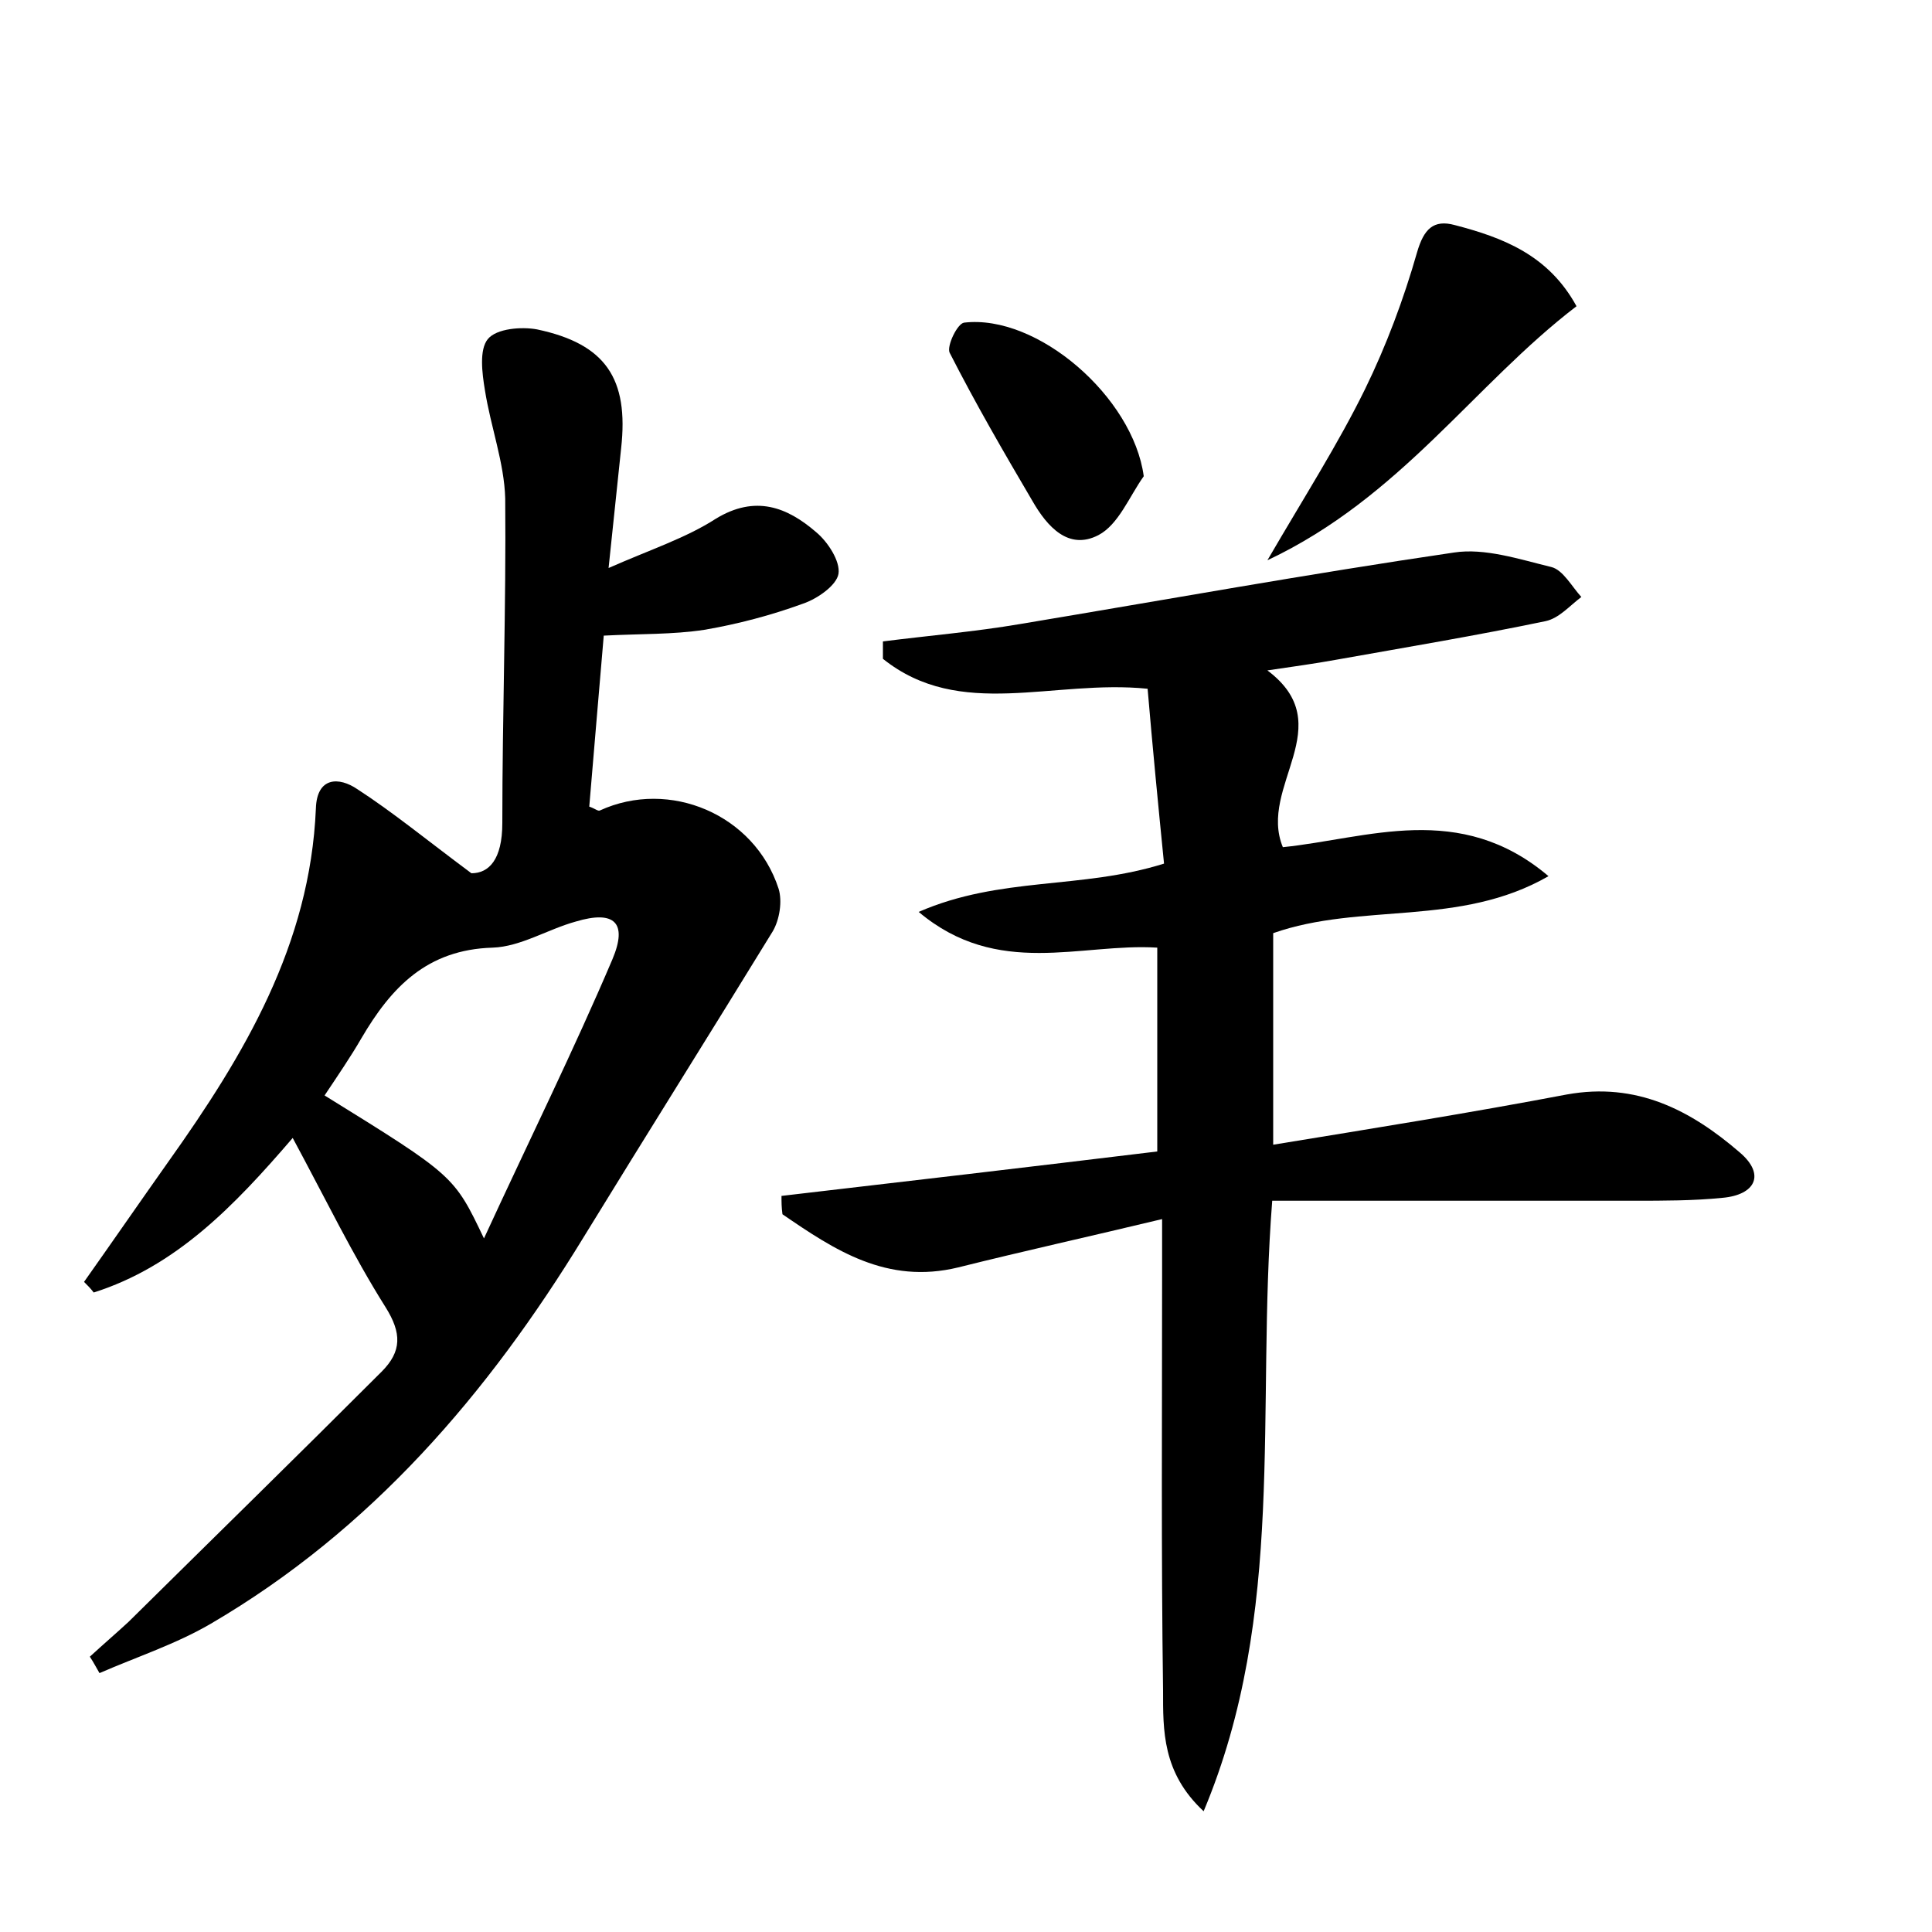 <?xml version="1.0" encoding="utf-8"?>
<!-- Generator: Adobe Illustrator 22.0.0, SVG Export Plug-In . SVG Version: 6.00 Build 0)  -->
<svg version="1.1" id="图层_1" xmlns="http://www.w3.org/2000/svg" xmlns:xlink="http://www.w3.org/1999/xlink" x="0px" y="0px"
	 viewBox="0 0 200 200" style="enable-background:new 0 0 200 200;" xml:space="preserve">
<style type="text/css">
	.st0{fill:#FFFFFF;}
</style>
<g>
	
	<path d="M80.9,123.8c12.9-1.5,25.7-3,38.9-4.6c0-7.1,0-13.9,0-21.1c-7.9-0.5-16.5,3.2-24.7-3.7c8.5-3.7,16.8-2.3,25.4-5
		c-0.6-6-1.2-12.2-1.7-18.1c-9.8-1-19.4,3.3-27.4-3.1c0-0.6,0-1.2,0-1.8c4.7-0.6,9.5-1,14.2-1.8c15-2.5,29.9-5.2,44.9-7.4
		c3.2-0.5,6.8,0.7,10.1,1.5c1.2,0.3,2.1,2,3.1,3.1c-1.2,0.9-2.3,2.2-3.7,2.5c-7.2,1.5-14.4,2.7-21.7,4c-2.2,0.4-4.4,0.7-7.1,1.1
		c7.6,5.7-1,12,1.6,18.3c8.8-0.9,18.3-4.8,27.5,3c-9.2,5.3-19.4,2.7-28.5,5.9c0,6.8,0,13.8,0,21.9c10.4-1.7,20.4-3.3,30.4-5.2
		c7.2-1.3,12.8,1.6,17.9,6c2.7,2.3,1.6,4.4-1.8,4.7c-3,0.3-6.1,0.3-9.1,0.3c-12.4,0-24.9,0-37.5,0c-1.7,21.7,1.5,42.7-7.1,63.2
		c-4.3-4-4.2-8.4-4.2-12.5c-0.2-14.2-0.1-28.5-0.1-42.7c0-1.7,0-3.4,0-6.1c-7.5,1.8-14.3,3.3-21.1,5c-7.4,1.8-12.8-1.8-18.2-5.5
		C80.9,125,80.9,124.4,80.9,123.8z"/>
	<path d="M9.3,171.5c1.3-1.2,2.7-2.4,4-3.6c8.7-8.6,17.5-17.2,26.2-25.9c2.1-2.1,2.1-4,0.4-6.7c-3.4-5.4-6.2-11.2-9.6-17.5
		c-6.1,7.1-12.1,13.3-20.6,16c-0.3-0.4-0.6-0.7-1-1.1c2.9-4.1,5.8-8.3,8.7-12.4c7.9-11.1,14.7-22.5,15.3-36.6c0.1-3.3,2.4-3.3,4.3-2
		c3.7,2.4,7.1,5.2,11.8,8.7c1.8,0,3.2-1.4,3.2-5.2C52,74,52.4,62.8,52.3,51.6c-0.1-3.7-1.5-7.4-2.1-11.2c-0.3-1.8-0.6-4.2,0.3-5.3
		c0.9-1.1,3.5-1.3,5.1-1c7.1,1.5,9.5,5.1,8.7,12.3c-0.4,3.8-0.8,7.6-1.3,12.4c4.3-1.9,8-3.1,11.1-5.1c4.1-2.5,7.4-1.2,10.4,1.4
		c1.2,1,2.5,3,2.3,4.3c-0.2,1.2-2.2,2.6-3.7,3.1c-3.3,1.2-6.7,2.1-10.2,2.7c-3.3,0.5-6.6,0.4-10.4,0.6c-0.5,5.8-1,11.8-1.5,17.7
		c0.6,0.2,0.9,0.5,1.1,0.4c7.2-3.3,16,0.4,18.5,8.1c0.4,1.3,0.1,3.2-0.6,4.4c-6.5,10.6-13.1,21.1-19.6,31.7
		c-9.9,16.2-22,30.3-38.6,40c-3.6,2.1-7.6,3.4-11.5,5.1C10,172.7,9.7,172.1,9.3,171.5z M33.6,113.4c13.4,8.3,13.4,8.3,16.5,14.8
		c4.7-10.2,9.3-19.5,13.3-28.9c1.6-3.8,0.2-5.1-3.8-3.9c-2.9,0.8-5.7,2.6-8.6,2.7c-6.8,0.2-10.5,4.1-13.6,9.4
		C36.3,109.4,35,111.3,33.6,113.4z"/>
	<path d="M131.2,58c3.9-6.7,7.3-12,10.1-17.7c2.2-4.5,4-9.3,5.4-14.2c0.7-2.4,1.7-3.4,3.9-2.8c5,1.3,9.7,3.1,12.6,8.4
		C152.6,39.8,145,51.5,131.2,58z"/>
	<path d="M118.4,49.3c-1.5,2.1-2.6,5-4.7,6.1c-3.1,1.6-5.3-0.9-6.8-3.5c-3-5.1-5.9-10.1-8.6-15.4c-0.3-0.7,0.8-3,1.5-3.1
		C107.4,32.5,117.3,41.1,118.4,49.3z"/>
	
</g>
</svg>
